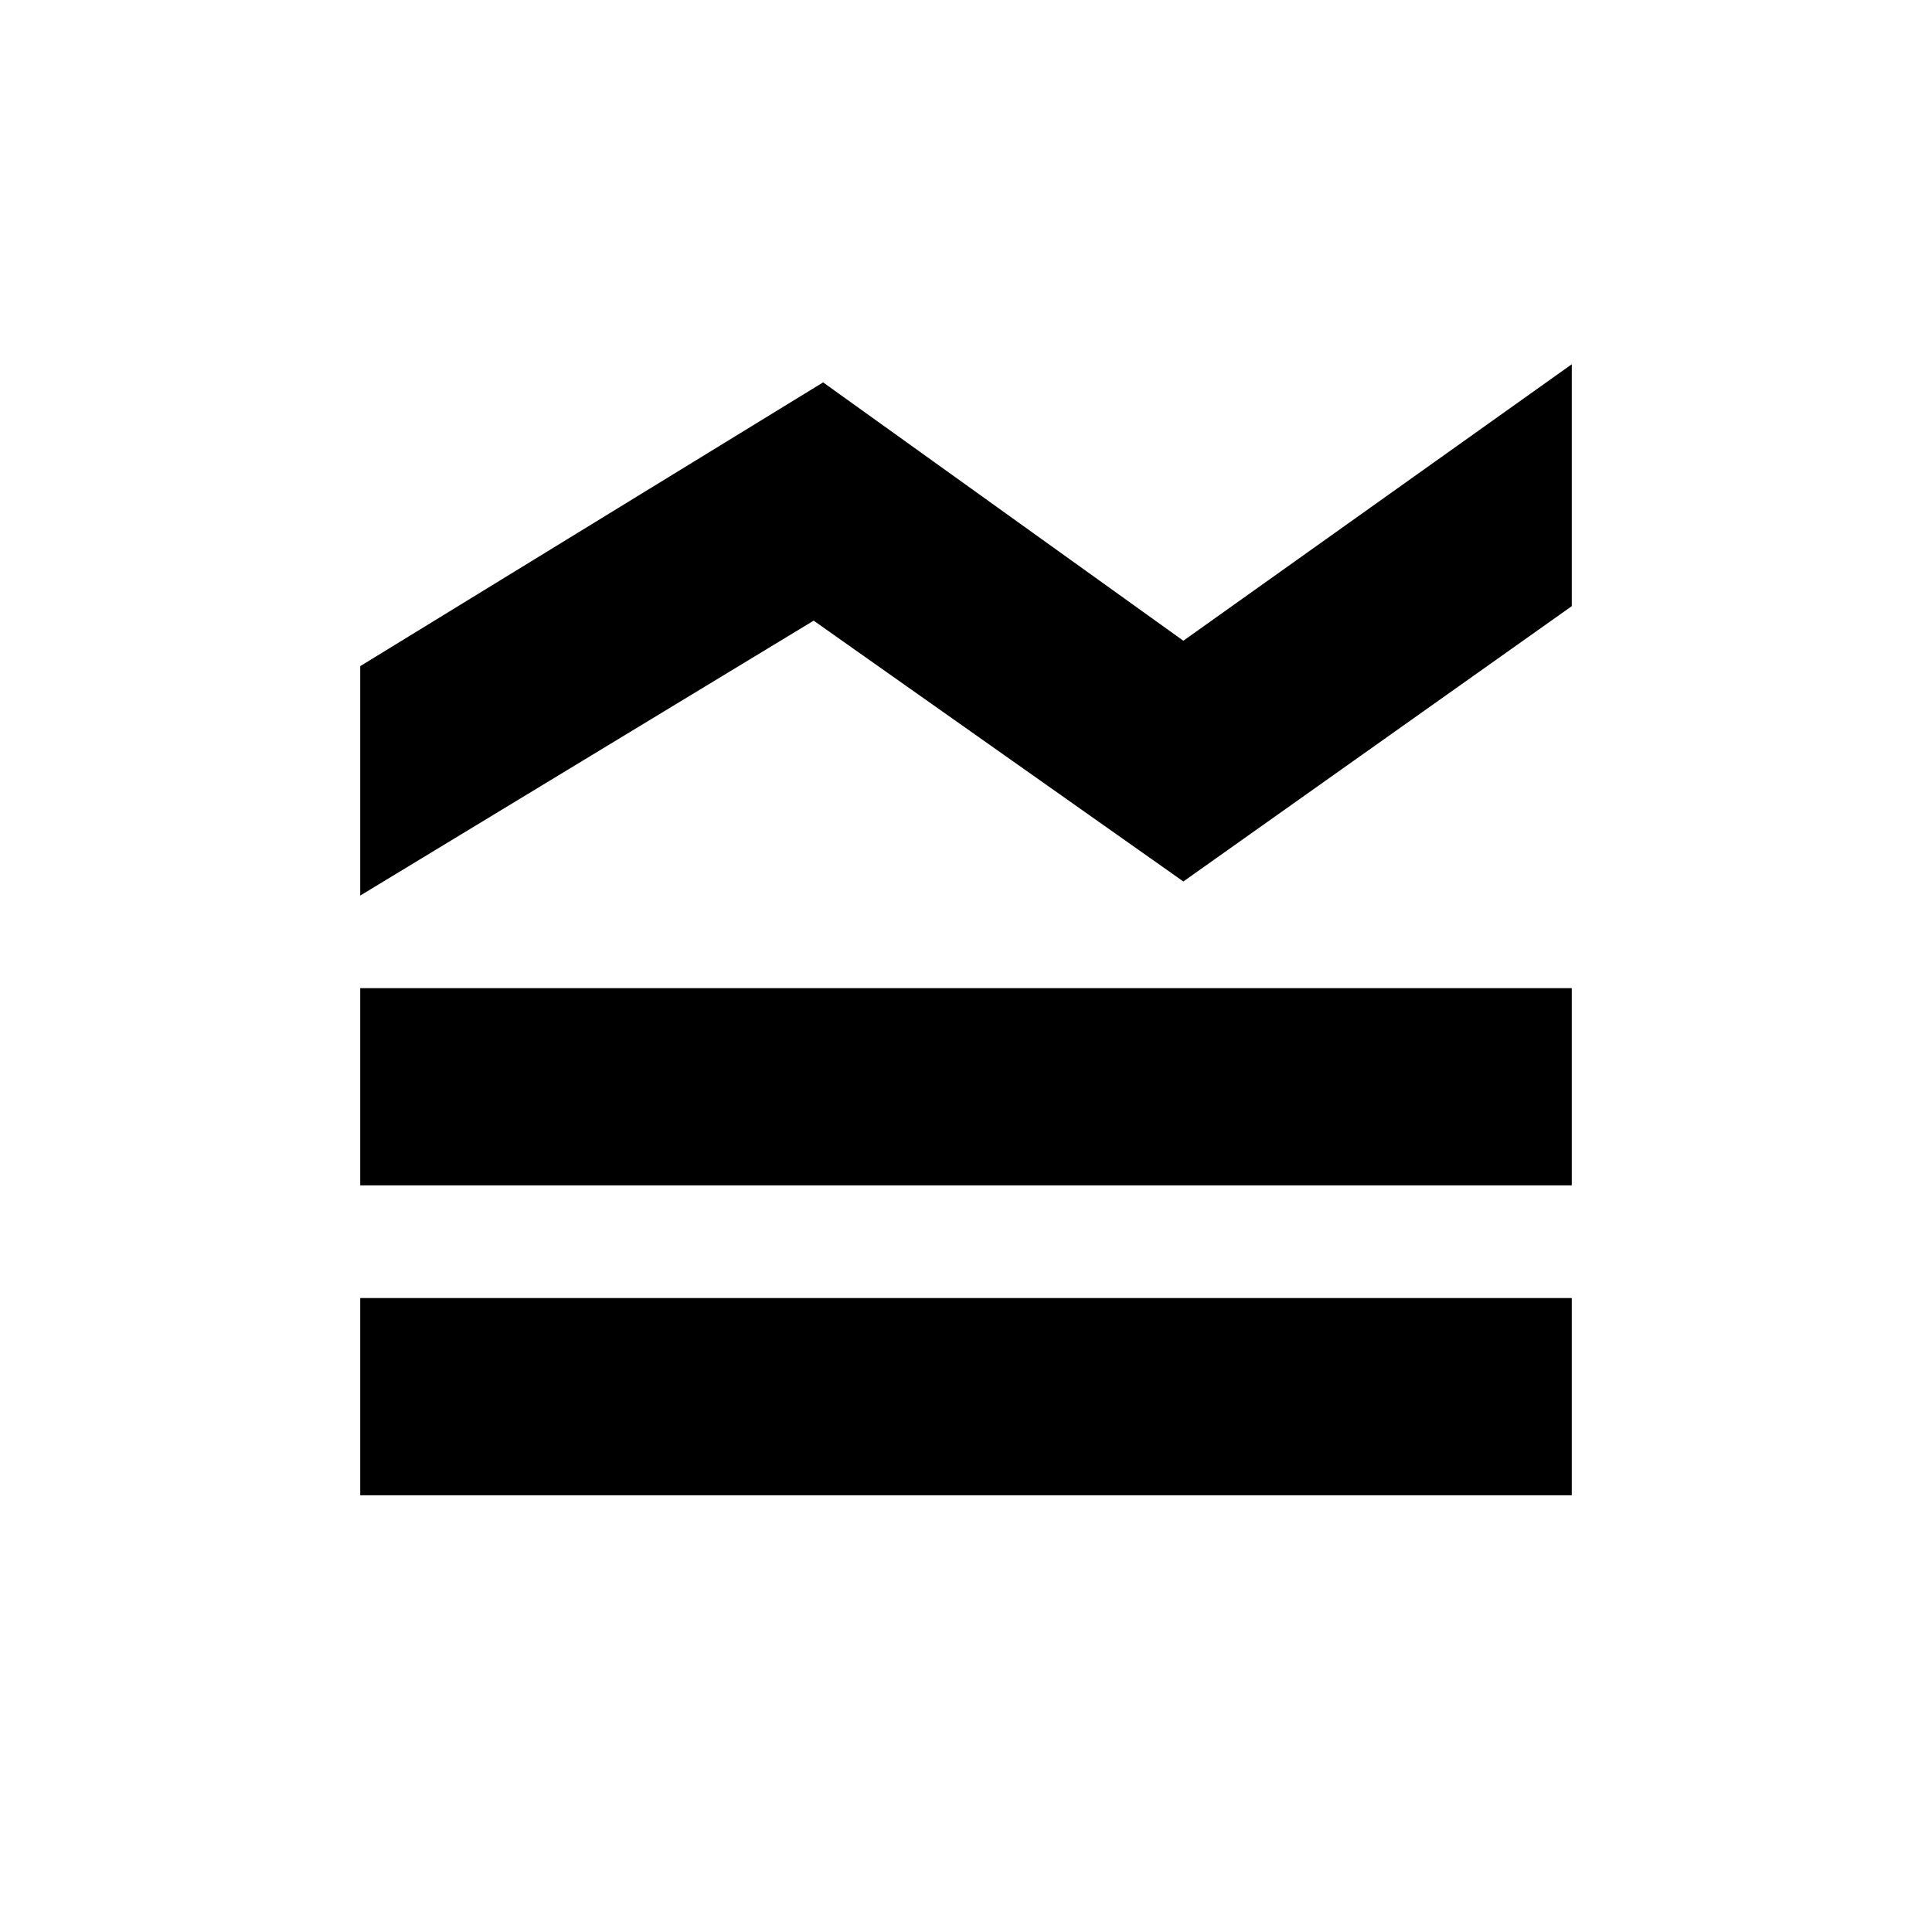 <svg xmlns="http://www.w3.org/2000/svg" height="20" viewBox="0 -960 960 960" width="20"><path d="M179-217v-98h602v98H179Zm0-154v-98h602v98H179Zm0-144v-114l230-141 179 128.38L781-779v120.2L588-522 404.3-651.6 179-515Z"/></svg>
